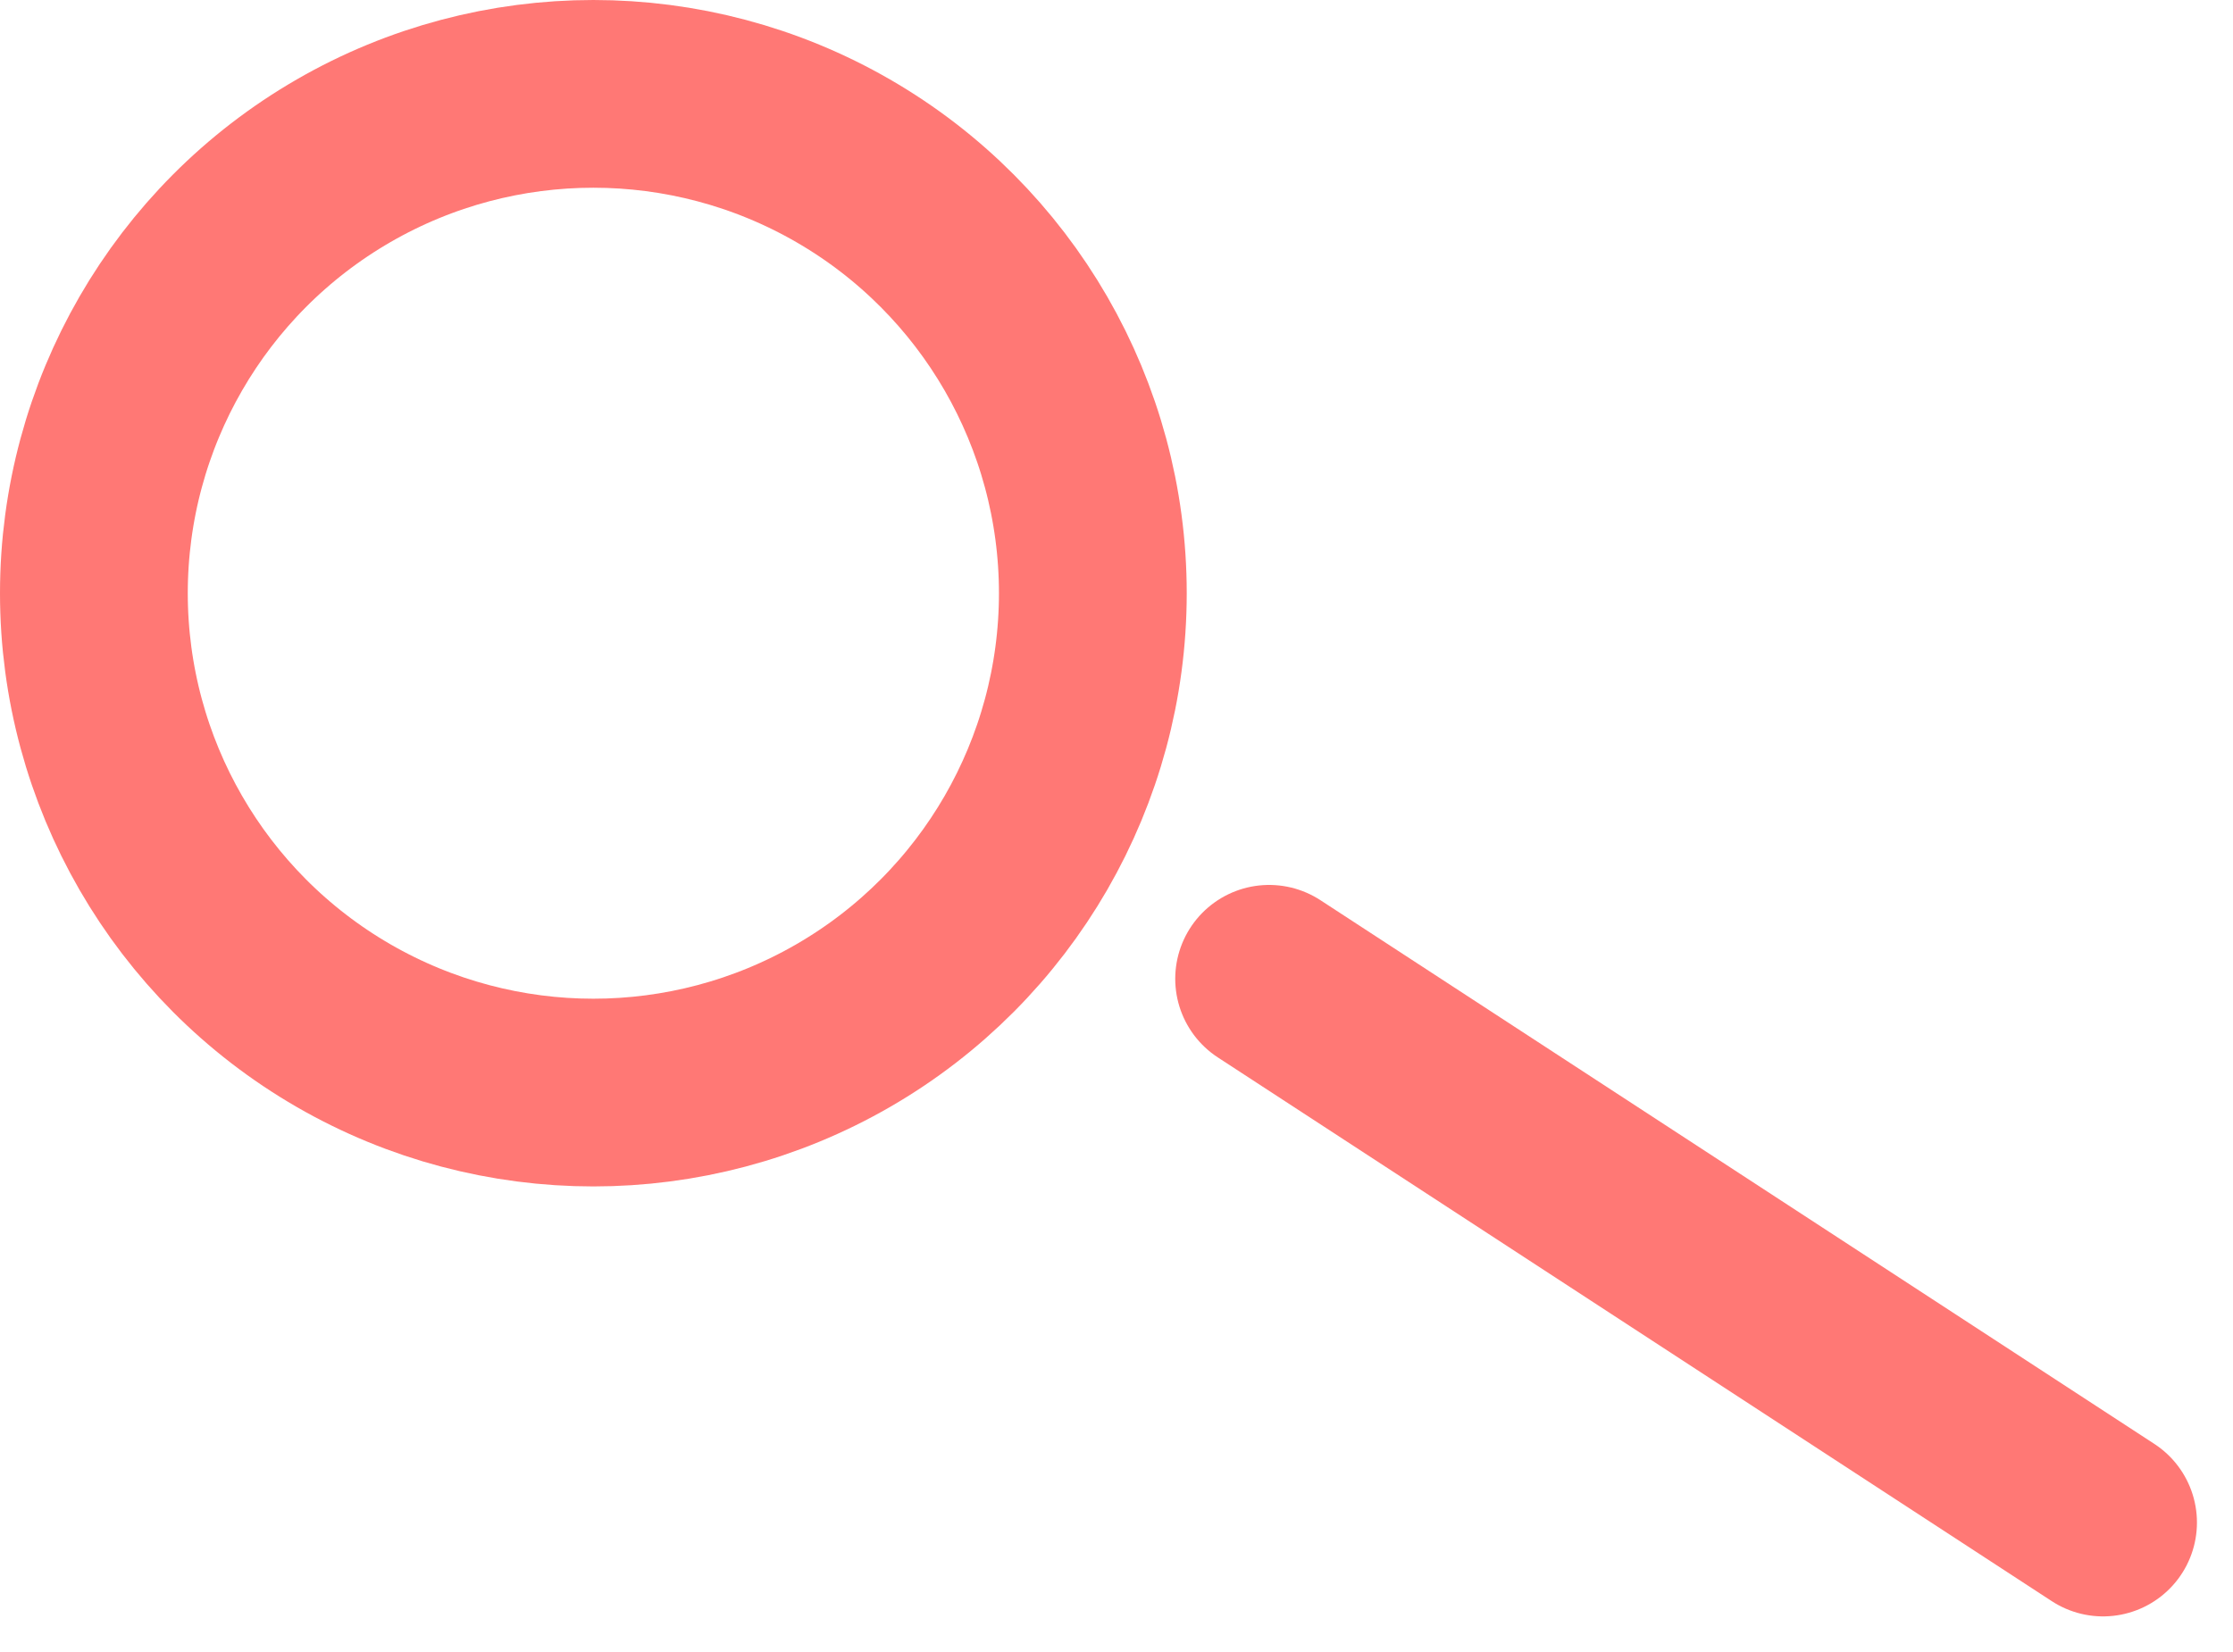 <svg xmlns="http://www.w3.org/2000/svg" width="29.73" height="22.006" fill="none" stroke="#ff7875" stroke-width="2.5" aria-hidden = "true"><circle cx="7.9" cy="7.9" r="6.65" stroke-linejoin="round"/><path d="M16.897 13.035L28 20.276" stroke-linecap="round"/></svg>
